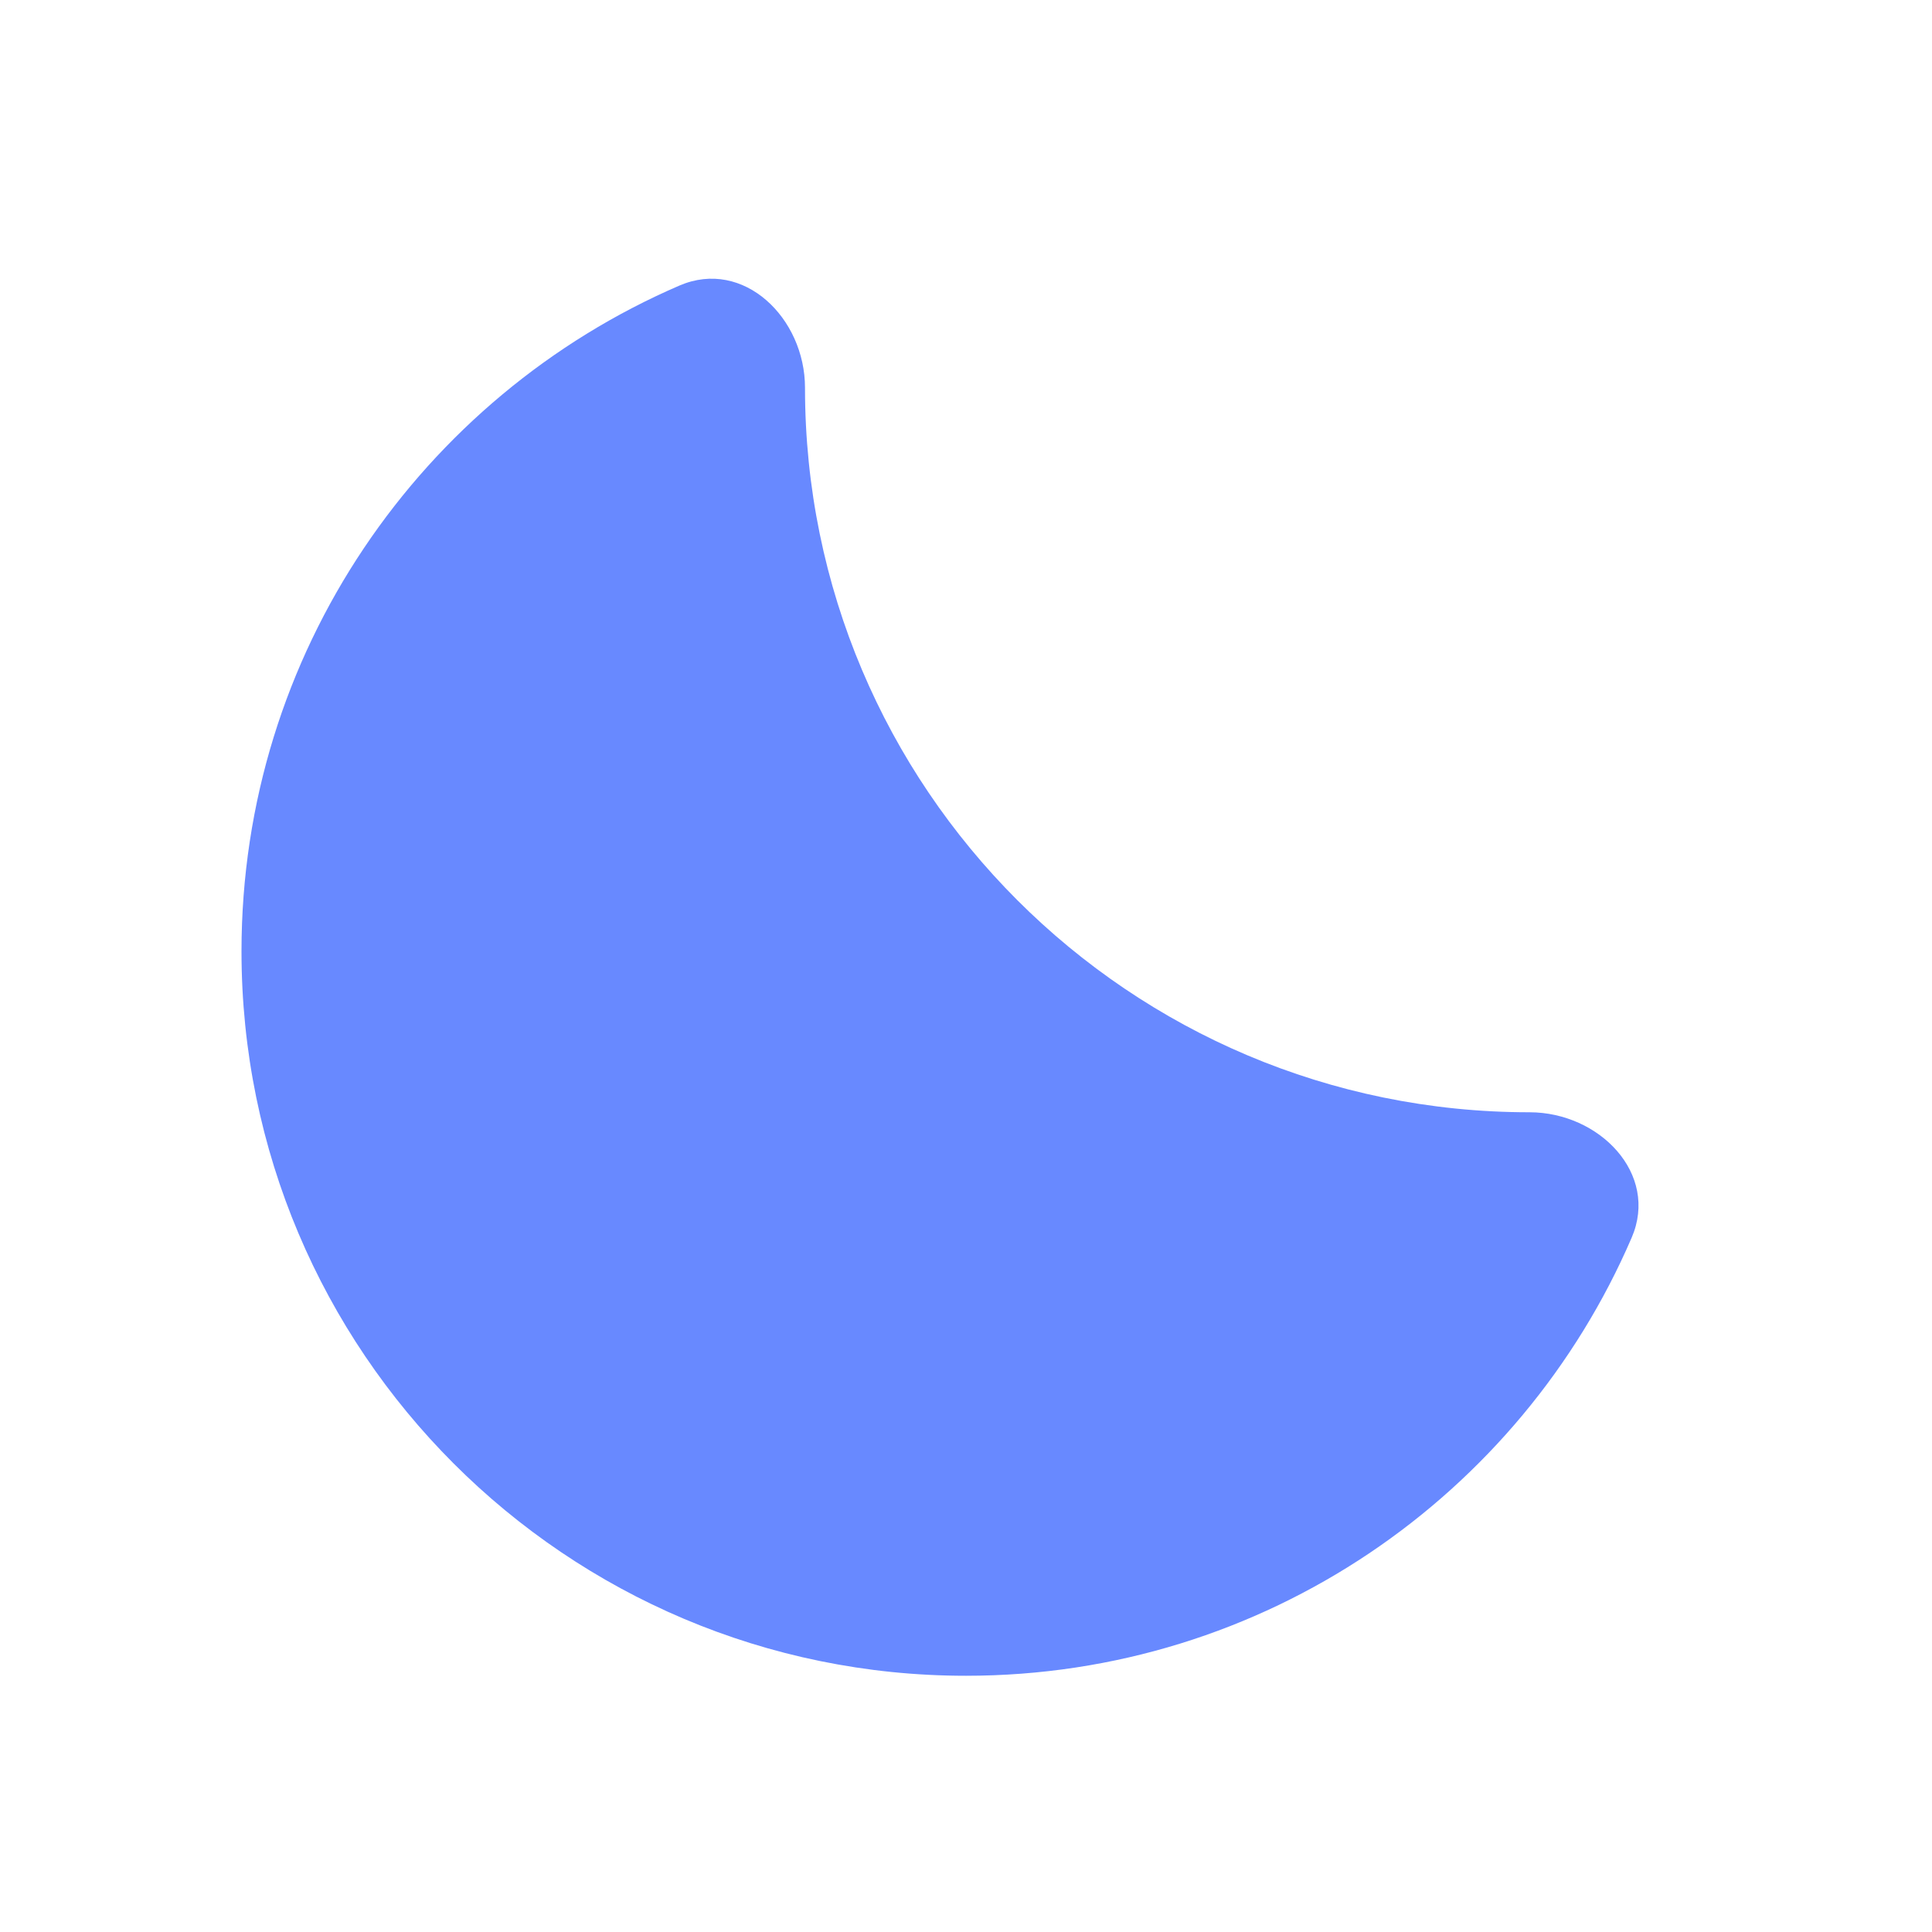 <svg width="24" height="24" viewBox="0 0 24 24" fill="none" xmlns="http://www.w3.org/2000/svg">
<path fill-rule="evenodd" clip-rule="evenodd" d="M20.269 15.375C20.612 14.58 19.866 13.817 19 13.817C14.029 13.817 10 9.787 10 4.817C10 3.951 9.237 3.205 8.441 3.547C5.241 4.927 3 8.11 3 11.817C3 16.787 7.029 20.817 12 20.817C15.707 20.817 18.89 18.576 20.269 15.375Z" fill="#6889FF"/>
</svg>
